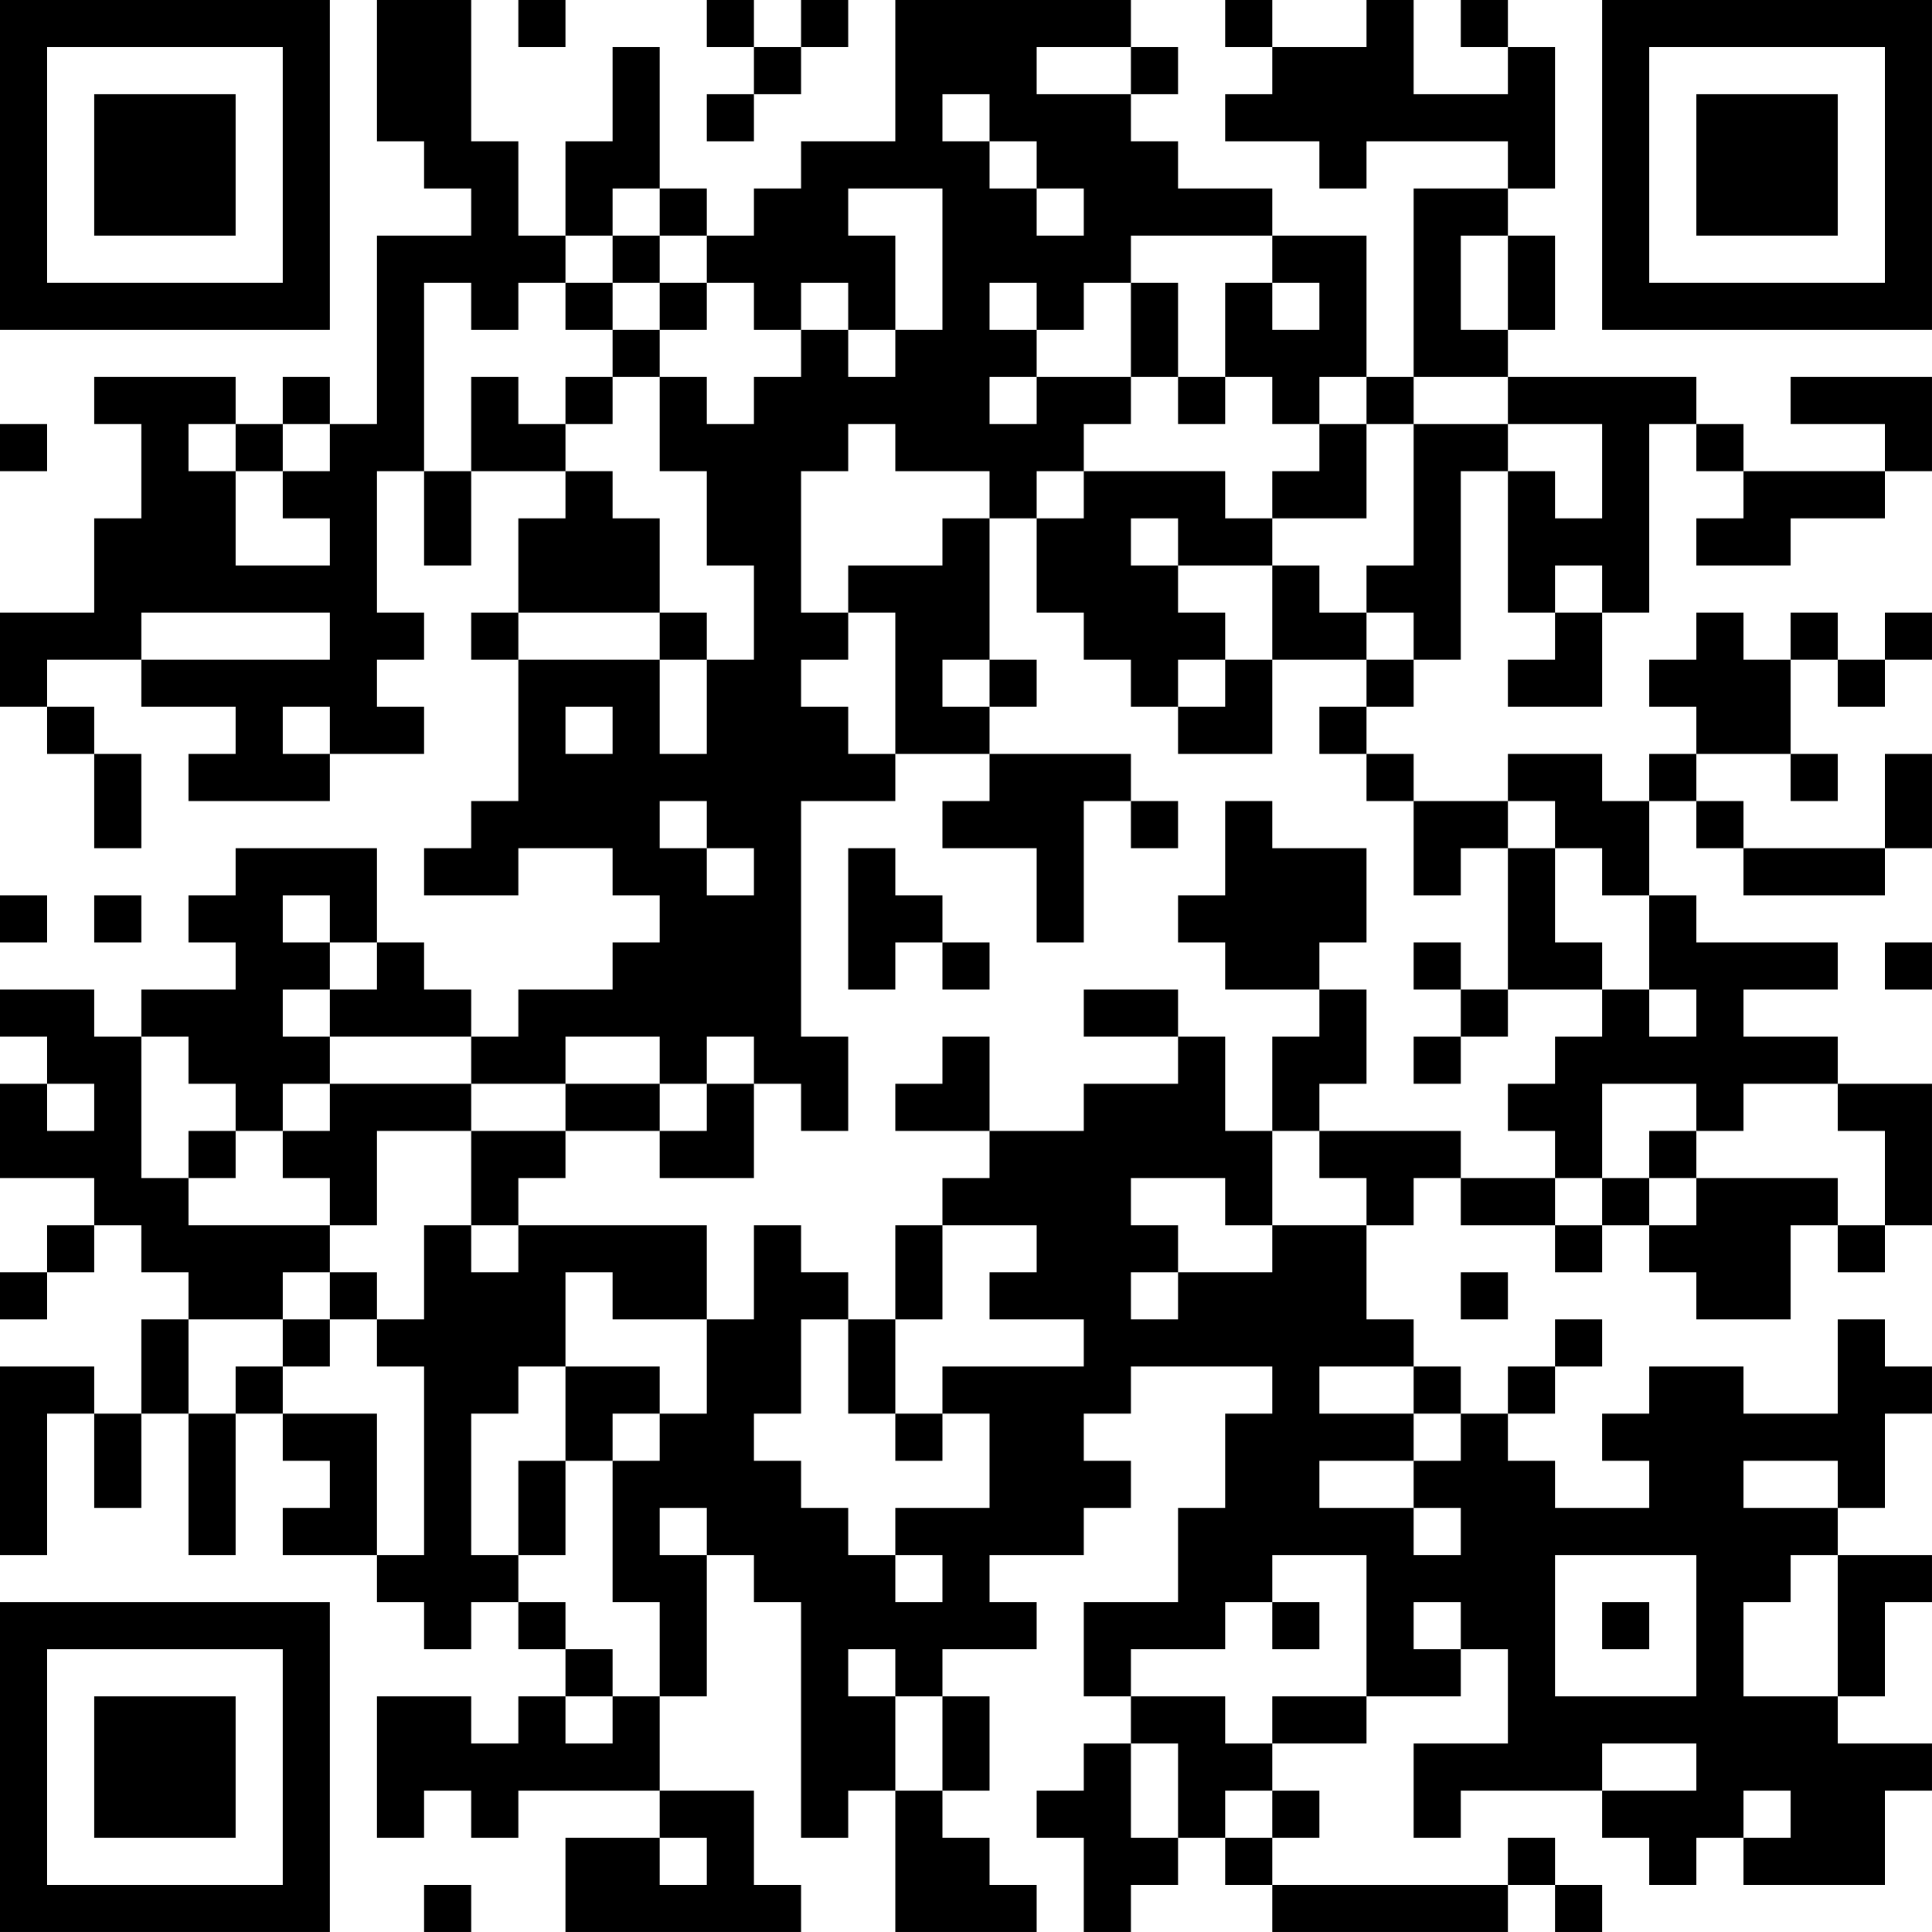 <?xml version="1.0" encoding="UTF-8"?>
<svg xmlns="http://www.w3.org/2000/svg" version="1.1" width="200" height="200" viewBox="0 0 200 200"><rect x="0" y="0" width="200" height="200" fill="#ffffff"/><g transform="scale(4.878)"><g transform="translate(0,0)"><path fill-rule="evenodd" d="M8 0L8 3L9 3L9 4L10 4L10 5L8 5L8 9L7 9L7 8L6 8L6 9L5 9L5 8L2 8L2 9L3 9L3 11L2 11L2 13L0 13L0 15L1 15L1 16L2 16L2 18L3 18L3 16L2 16L2 15L1 15L1 14L3 14L3 15L5 15L5 16L4 16L4 17L7 17L7 16L9 16L9 15L8 15L8 14L9 14L9 13L8 13L8 10L9 10L9 12L10 12L10 10L12 10L12 11L11 11L11 13L10 13L10 14L11 14L11 17L10 17L10 18L9 18L9 19L11 19L11 18L13 18L13 19L14 19L14 20L13 20L13 21L11 21L11 22L10 22L10 21L9 21L9 20L8 20L8 18L5 18L5 19L4 19L4 20L5 20L5 21L3 21L3 22L2 22L2 21L0 21L0 22L1 22L1 23L0 23L0 25L2 25L2 26L1 26L1 27L0 27L0 28L1 28L1 27L2 27L2 26L3 26L3 27L4 27L4 28L3 28L3 30L2 30L2 29L0 29L0 33L1 33L1 30L2 30L2 32L3 32L3 30L4 30L4 33L5 33L5 30L6 30L6 31L7 31L7 32L6 32L6 33L8 33L8 34L9 34L9 35L10 35L10 34L11 34L11 35L12 35L12 36L11 36L11 37L10 37L10 36L8 36L8 39L9 39L9 38L10 38L10 39L11 39L11 38L14 38L14 39L12 39L12 41L17 41L17 40L16 40L16 38L14 38L14 36L15 36L15 33L16 33L16 34L17 34L17 39L18 39L18 38L19 38L19 41L22 41L22 40L21 40L21 39L20 39L20 38L21 38L21 36L20 36L20 35L22 35L22 34L21 34L21 33L23 33L23 32L24 32L24 31L23 31L23 30L24 30L24 29L27 29L27 30L26 30L26 32L25 32L25 34L23 34L23 36L24 36L24 37L23 37L23 38L22 38L22 39L23 39L23 41L24 41L24 40L25 40L25 39L26 39L26 40L27 40L27 41L32 41L32 40L33 40L33 41L34 41L34 40L33 40L33 39L32 39L32 40L27 40L27 39L28 39L28 38L27 38L27 37L29 37L29 36L31 36L31 35L32 35L32 37L30 37L30 39L31 39L31 38L34 38L34 39L35 39L35 40L36 40L36 39L37 39L37 40L40 40L40 38L41 38L41 37L39 37L39 36L40 36L40 34L41 34L41 33L39 33L39 32L40 32L40 30L41 30L41 29L40 29L40 28L39 28L39 30L37 30L37 29L35 29L35 30L34 30L34 31L35 31L35 32L33 32L33 31L32 31L32 30L33 30L33 29L34 29L34 28L33 28L33 29L32 29L32 30L31 30L31 29L30 29L30 28L29 28L29 26L30 26L30 25L31 25L31 26L33 26L33 27L34 27L34 26L35 26L35 27L36 27L36 28L38 28L38 26L39 26L39 27L40 27L40 26L41 26L41 23L39 23L39 22L37 22L37 21L39 21L39 20L36 20L36 19L35 19L35 17L36 17L36 18L37 18L37 19L40 19L40 18L41 18L41 16L40 16L40 18L37 18L37 17L36 17L36 16L38 16L38 17L39 17L39 16L38 16L38 14L39 14L39 15L40 15L40 14L41 14L41 13L40 13L40 14L39 14L39 13L38 13L38 14L37 14L37 13L36 13L36 14L35 14L35 15L36 15L36 16L35 16L35 17L34 17L34 16L32 16L32 17L30 17L30 16L29 16L29 15L30 15L30 14L31 14L31 10L32 10L32 13L33 13L33 14L32 14L32 15L34 15L34 13L35 13L35 9L36 9L36 10L37 10L37 11L36 11L36 12L38 12L38 11L40 11L40 10L41 10L41 8L38 8L38 9L40 9L40 10L37 10L37 9L36 9L36 8L32 8L32 7L33 7L33 5L32 5L32 4L33 4L33 1L32 1L32 0L31 0L31 1L32 1L32 2L30 2L30 0L29 0L29 1L27 1L27 0L26 0L26 1L27 1L27 2L26 2L26 3L28 3L28 4L29 4L29 3L32 3L32 4L30 4L30 8L29 8L29 5L27 5L27 4L25 4L25 3L24 3L24 2L25 2L25 1L24 1L24 0L19 0L19 3L17 3L17 4L16 4L16 5L15 5L15 4L14 4L14 1L13 1L13 3L12 3L12 5L11 5L11 3L10 3L10 0ZM11 0L11 1L12 1L12 0ZM15 0L15 1L16 1L16 2L15 2L15 3L16 3L16 2L17 2L17 1L18 1L18 0L17 0L17 1L16 1L16 0ZM22 1L22 2L24 2L24 1ZM20 2L20 3L21 3L21 4L22 4L22 5L23 5L23 4L22 4L22 3L21 3L21 2ZM13 4L13 5L12 5L12 6L11 6L11 7L10 7L10 6L9 6L9 10L10 10L10 8L11 8L11 9L12 9L12 10L13 10L13 11L14 11L14 13L11 13L11 14L14 14L14 16L15 16L15 14L16 14L16 12L15 12L15 10L14 10L14 8L15 8L15 9L16 9L16 8L17 8L17 7L18 7L18 8L19 8L19 7L20 7L20 4L18 4L18 5L19 5L19 7L18 7L18 6L17 6L17 7L16 7L16 6L15 6L15 5L14 5L14 4ZM13 5L13 6L12 6L12 7L13 7L13 8L12 8L12 9L13 9L13 8L14 8L14 7L15 7L15 6L14 6L14 5ZM24 5L24 6L23 6L23 7L22 7L22 6L21 6L21 7L22 7L22 8L21 8L21 9L22 9L22 8L24 8L24 9L23 9L23 10L22 10L22 11L21 11L21 10L19 10L19 9L18 9L18 10L17 10L17 13L18 13L18 14L17 14L17 15L18 15L18 16L19 16L19 17L17 17L17 22L18 22L18 24L17 24L17 23L16 23L16 22L15 22L15 23L14 23L14 22L12 22L12 23L10 23L10 22L7 22L7 21L8 21L8 20L7 20L7 19L6 19L6 20L7 20L7 21L6 21L6 22L7 22L7 23L6 23L6 24L5 24L5 23L4 23L4 22L3 22L3 25L4 25L4 26L7 26L7 27L6 27L6 28L4 28L4 30L5 30L5 29L6 29L6 30L8 30L8 33L9 33L9 29L8 29L8 28L9 28L9 26L10 26L10 27L11 27L11 26L15 26L15 28L13 28L13 27L12 27L12 29L11 29L11 30L10 30L10 33L11 33L11 34L12 34L12 35L13 35L13 36L12 36L12 37L13 37L13 36L14 36L14 34L13 34L13 31L14 31L14 30L15 30L15 28L16 28L16 26L17 26L17 27L18 27L18 28L17 28L17 30L16 30L16 31L17 31L17 32L18 32L18 33L19 33L19 34L20 34L20 33L19 33L19 32L21 32L21 30L20 30L20 29L23 29L23 28L21 28L21 27L22 27L22 26L20 26L20 25L21 25L21 24L23 24L23 23L25 23L25 22L26 22L26 24L27 24L27 26L26 26L26 25L24 25L24 26L25 26L25 27L24 27L24 28L25 28L25 27L27 27L27 26L29 26L29 25L28 25L28 24L31 24L31 25L33 25L33 26L34 26L34 25L35 25L35 26L36 26L36 25L39 25L39 26L40 26L40 24L39 24L39 23L37 23L37 24L36 24L36 23L34 23L34 25L33 25L33 24L32 24L32 23L33 23L33 22L34 22L34 21L35 21L35 22L36 22L36 21L35 21L35 19L34 19L34 18L33 18L33 17L32 17L32 18L31 18L31 19L30 19L30 17L29 17L29 16L28 16L28 15L29 15L29 14L30 14L30 13L29 13L29 12L30 12L30 9L32 9L32 10L33 10L33 11L34 11L34 9L32 9L32 8L30 8L30 9L29 9L29 8L28 8L28 9L27 9L27 8L26 8L26 6L27 6L27 7L28 7L28 6L27 6L27 5ZM31 5L31 7L32 7L32 5ZM13 6L13 7L14 7L14 6ZM24 6L24 8L25 8L25 9L26 9L26 8L25 8L25 6ZM0 9L0 10L1 10L1 9ZM4 9L4 10L5 10L5 12L7 12L7 11L6 11L6 10L7 10L7 9L6 9L6 10L5 10L5 9ZM28 9L28 10L27 10L27 11L26 11L26 10L23 10L23 11L22 11L22 13L23 13L23 14L24 14L24 15L25 15L25 16L27 16L27 14L29 14L29 13L28 13L28 12L27 12L27 11L29 11L29 9ZM20 11L20 12L18 12L18 13L19 13L19 16L21 16L21 17L20 17L20 18L22 18L22 20L23 20L23 17L24 17L24 18L25 18L25 17L24 17L24 16L21 16L21 15L22 15L22 14L21 14L21 11ZM24 11L24 12L25 12L25 13L26 13L26 14L25 14L25 15L26 15L26 14L27 14L27 12L25 12L25 11ZM33 12L33 13L34 13L34 12ZM3 13L3 14L7 14L7 13ZM14 13L14 14L15 14L15 13ZM20 14L20 15L21 15L21 14ZM6 15L6 16L7 16L7 15ZM12 15L12 16L13 16L13 15ZM14 17L14 18L15 18L15 19L16 19L16 18L15 18L15 17ZM26 17L26 19L25 19L25 20L26 20L26 21L28 21L28 22L27 22L27 24L28 24L28 23L29 23L29 21L28 21L28 20L29 20L29 18L27 18L27 17ZM18 18L18 21L19 21L19 20L20 20L20 21L21 21L21 20L20 20L20 19L19 19L19 18ZM32 18L32 21L31 21L31 20L30 20L30 21L31 21L31 22L30 22L30 23L31 23L31 22L32 22L32 21L34 21L34 20L33 20L33 18ZM0 19L0 20L1 20L1 19ZM2 19L2 20L3 20L3 19ZM40 20L40 21L41 21L41 20ZM23 21L23 22L25 22L25 21ZM20 22L20 23L19 23L19 24L21 24L21 22ZM1 23L1 24L2 24L2 23ZM7 23L7 24L6 24L6 25L7 25L7 26L8 26L8 24L10 24L10 26L11 26L11 25L12 25L12 24L14 24L14 25L16 25L16 23L15 23L15 24L14 24L14 23L12 23L12 24L10 24L10 23ZM4 24L4 25L5 25L5 24ZM35 24L35 25L36 25L36 24ZM19 26L19 28L18 28L18 30L19 30L19 31L20 31L20 30L19 30L19 28L20 28L20 26ZM7 27L7 28L6 28L6 29L7 29L7 28L8 28L8 27ZM31 27L31 28L32 28L32 27ZM12 29L12 31L11 31L11 33L12 33L12 31L13 31L13 30L14 30L14 29ZM28 29L28 30L30 30L30 31L28 31L28 32L30 32L30 33L31 33L31 32L30 32L30 31L31 31L31 30L30 30L30 29ZM37 31L37 32L39 32L39 31ZM14 32L14 33L15 33L15 32ZM27 33L27 34L26 34L26 35L24 35L24 36L26 36L26 37L27 37L27 36L29 36L29 33ZM33 33L33 36L36 36L36 33ZM38 33L38 34L37 34L37 36L39 36L39 33ZM27 34L27 35L28 35L28 34ZM30 34L30 35L31 35L31 34ZM34 34L34 35L35 35L35 34ZM18 35L18 36L19 36L19 38L20 38L20 36L19 36L19 35ZM24 37L24 39L25 39L25 37ZM34 37L34 38L36 38L36 37ZM26 38L26 39L27 39L27 38ZM37 38L37 39L38 39L38 38ZM14 39L14 40L15 40L15 39ZM9 40L9 41L10 41L10 40ZM0 0L0 7L7 7L7 0ZM1 1L1 6L6 6L6 1ZM2 2L2 5L5 5L5 2ZM34 0L34 7L41 7L41 0ZM35 1L35 6L40 6L40 1ZM36 2L36 5L39 5L39 2ZM0 34L0 41L7 41L7 34ZM1 35L1 40L6 40L6 35ZM2 36L2 39L5 39L5 36Z" fill="#000000"/></g></g></svg>
